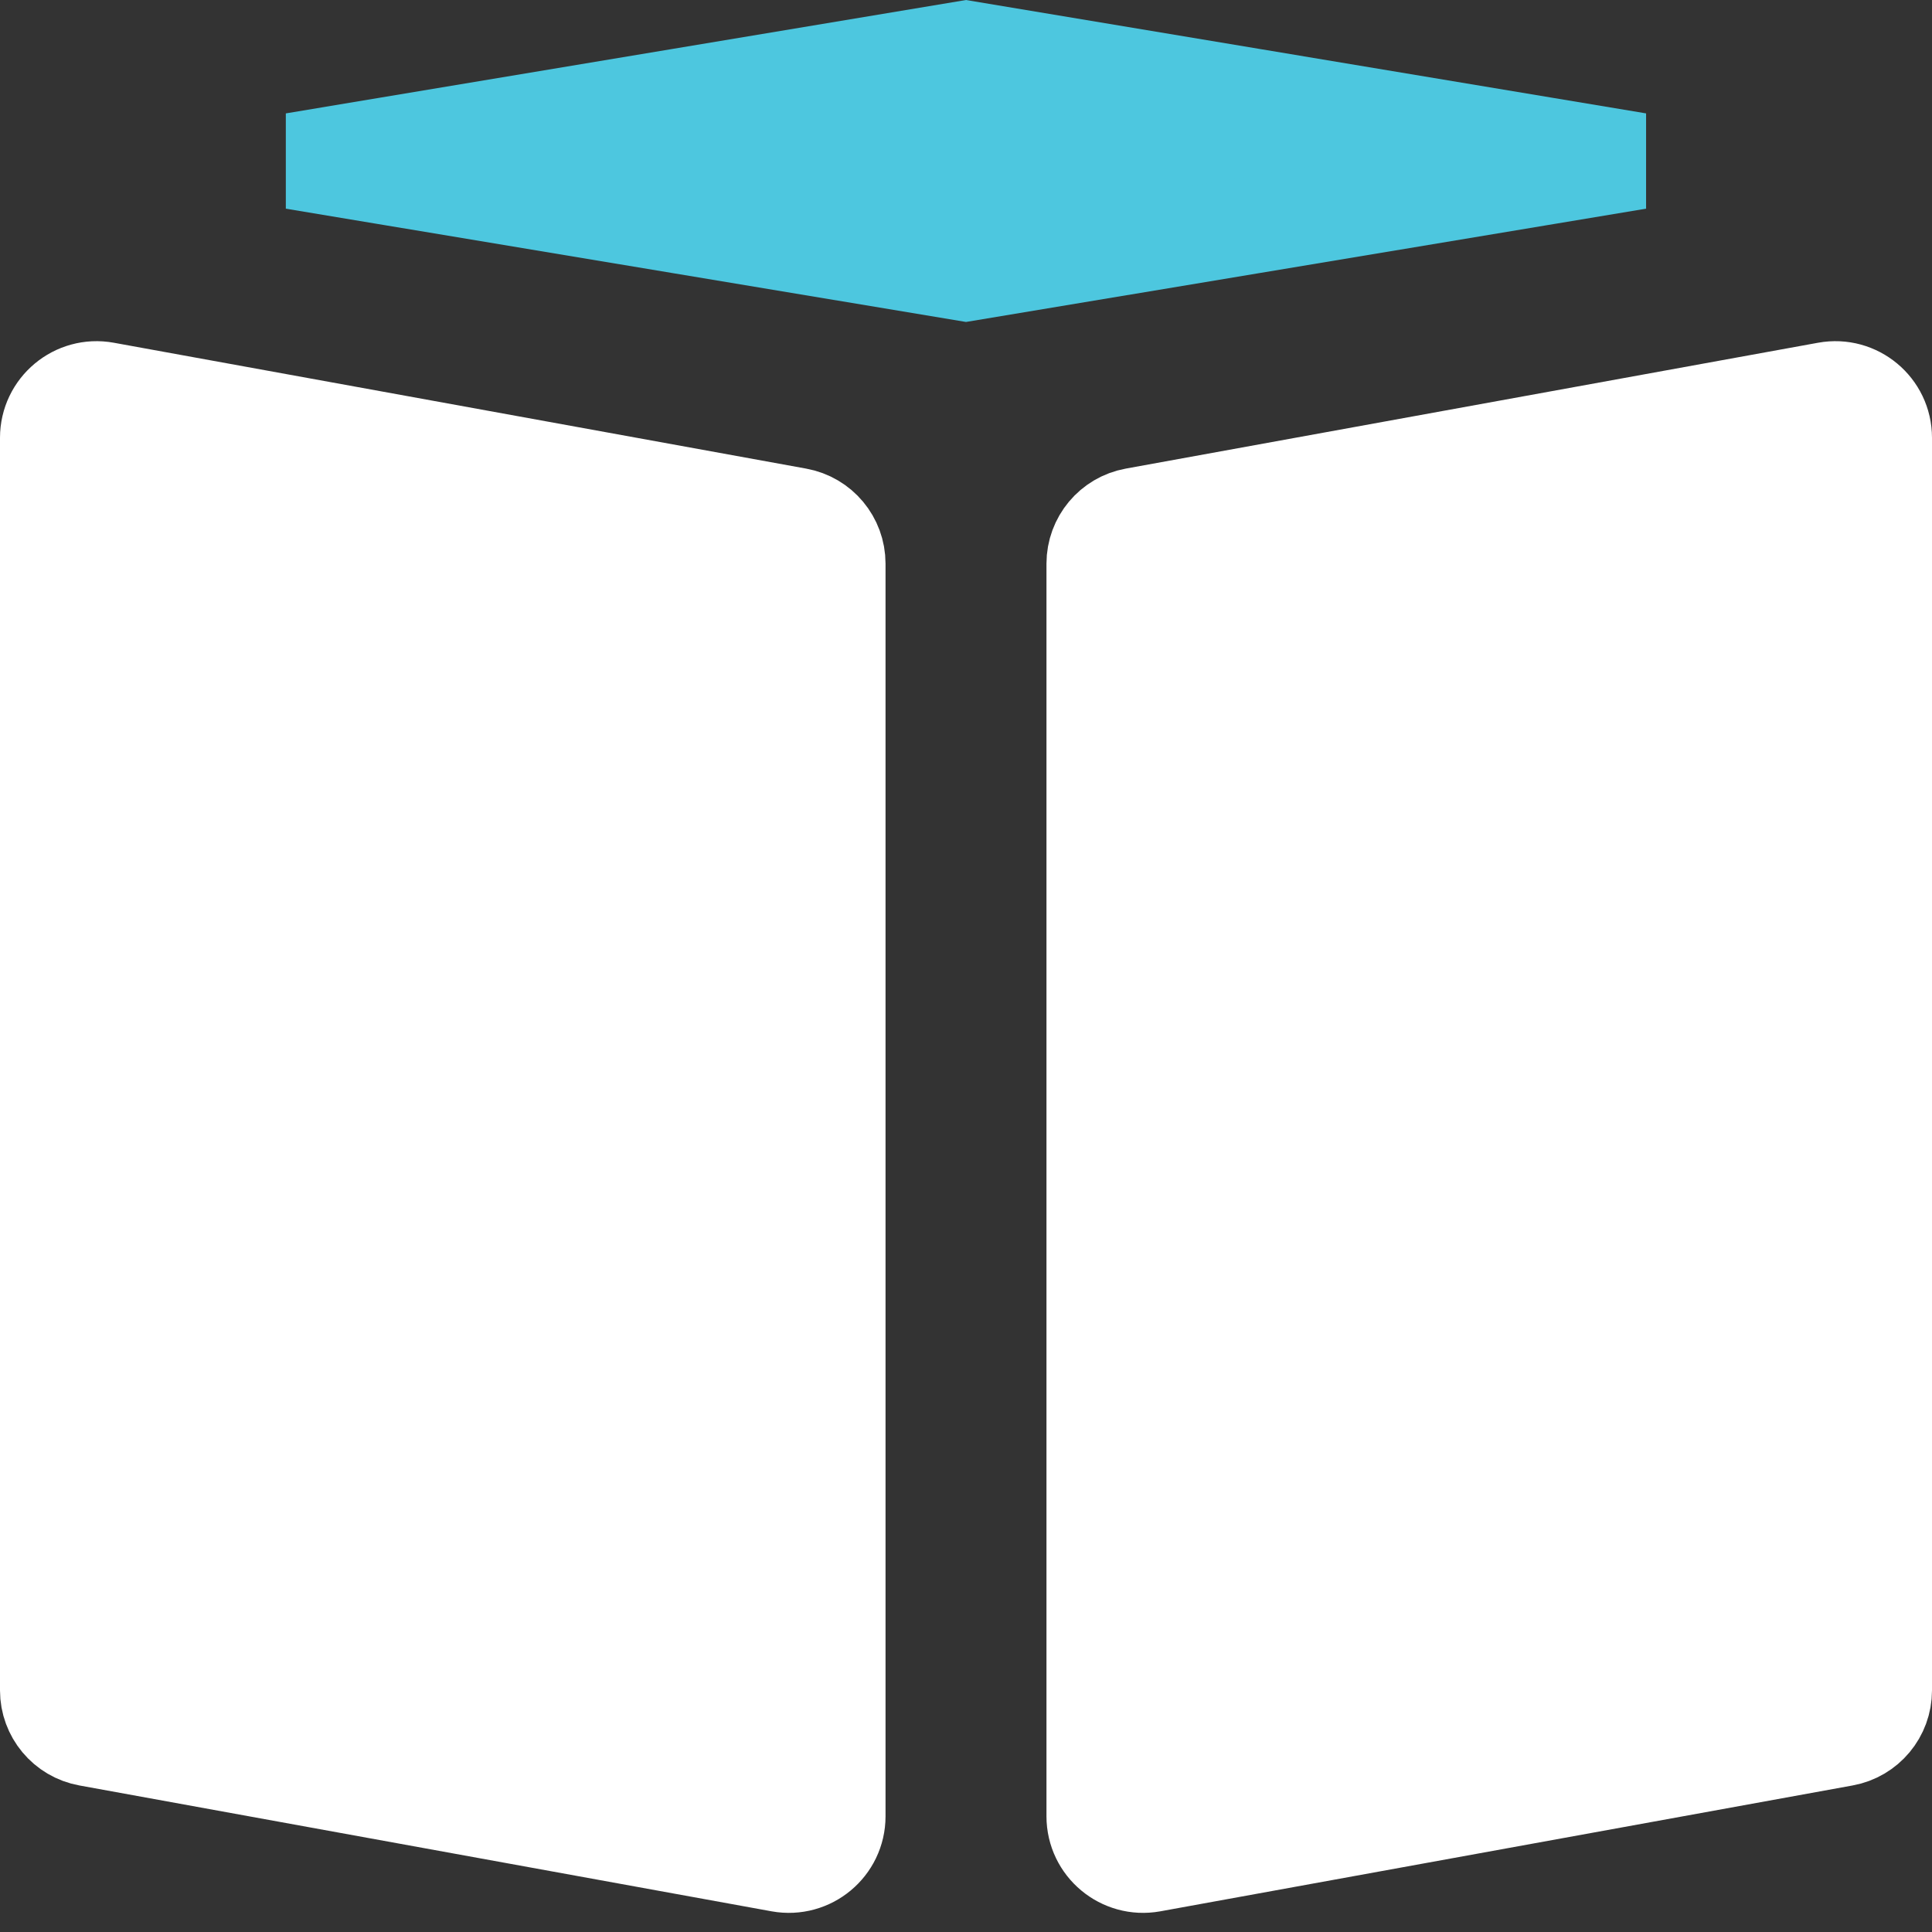 <svg width="20" height="20" viewBox="0 0 20 20" fill="none" xmlns="http://www.w3.org/2000/svg">
<rect x="0" y="0" width="20" height="20" fill="#333333" stroke="none"/>
<path d="M1.089 4.04L8.256 5.343C8.494 5.386 8.667 5.593 8.667 5.835V18.802C8.667 19.114 8.384 19.349 8.077 19.294L0.911 17.991C0.673 17.948 0.5 17.74 0.5 17.499V4.532C0.5 4.22 0.783 3.984 1.089 4.04Z" fill="white" stroke="white"/>
<path d="M3.041 1.667L10 0.507L16.958 1.667L10 2.826L3.041 1.667Z" fill="#4DC7DF" stroke="#4DC7DF"/>
<path d="M11.743 5.343L18.91 4.04C19.217 3.984 19.5 4.22 19.5 4.532V17.499C19.5 17.74 19.327 17.948 19.089 17.991L11.922 19.294C11.616 19.349 11.333 19.114 11.333 18.802V5.835C11.333 5.593 11.506 5.386 11.743 5.343Z" fill="white" stroke="white"/>
</svg>
